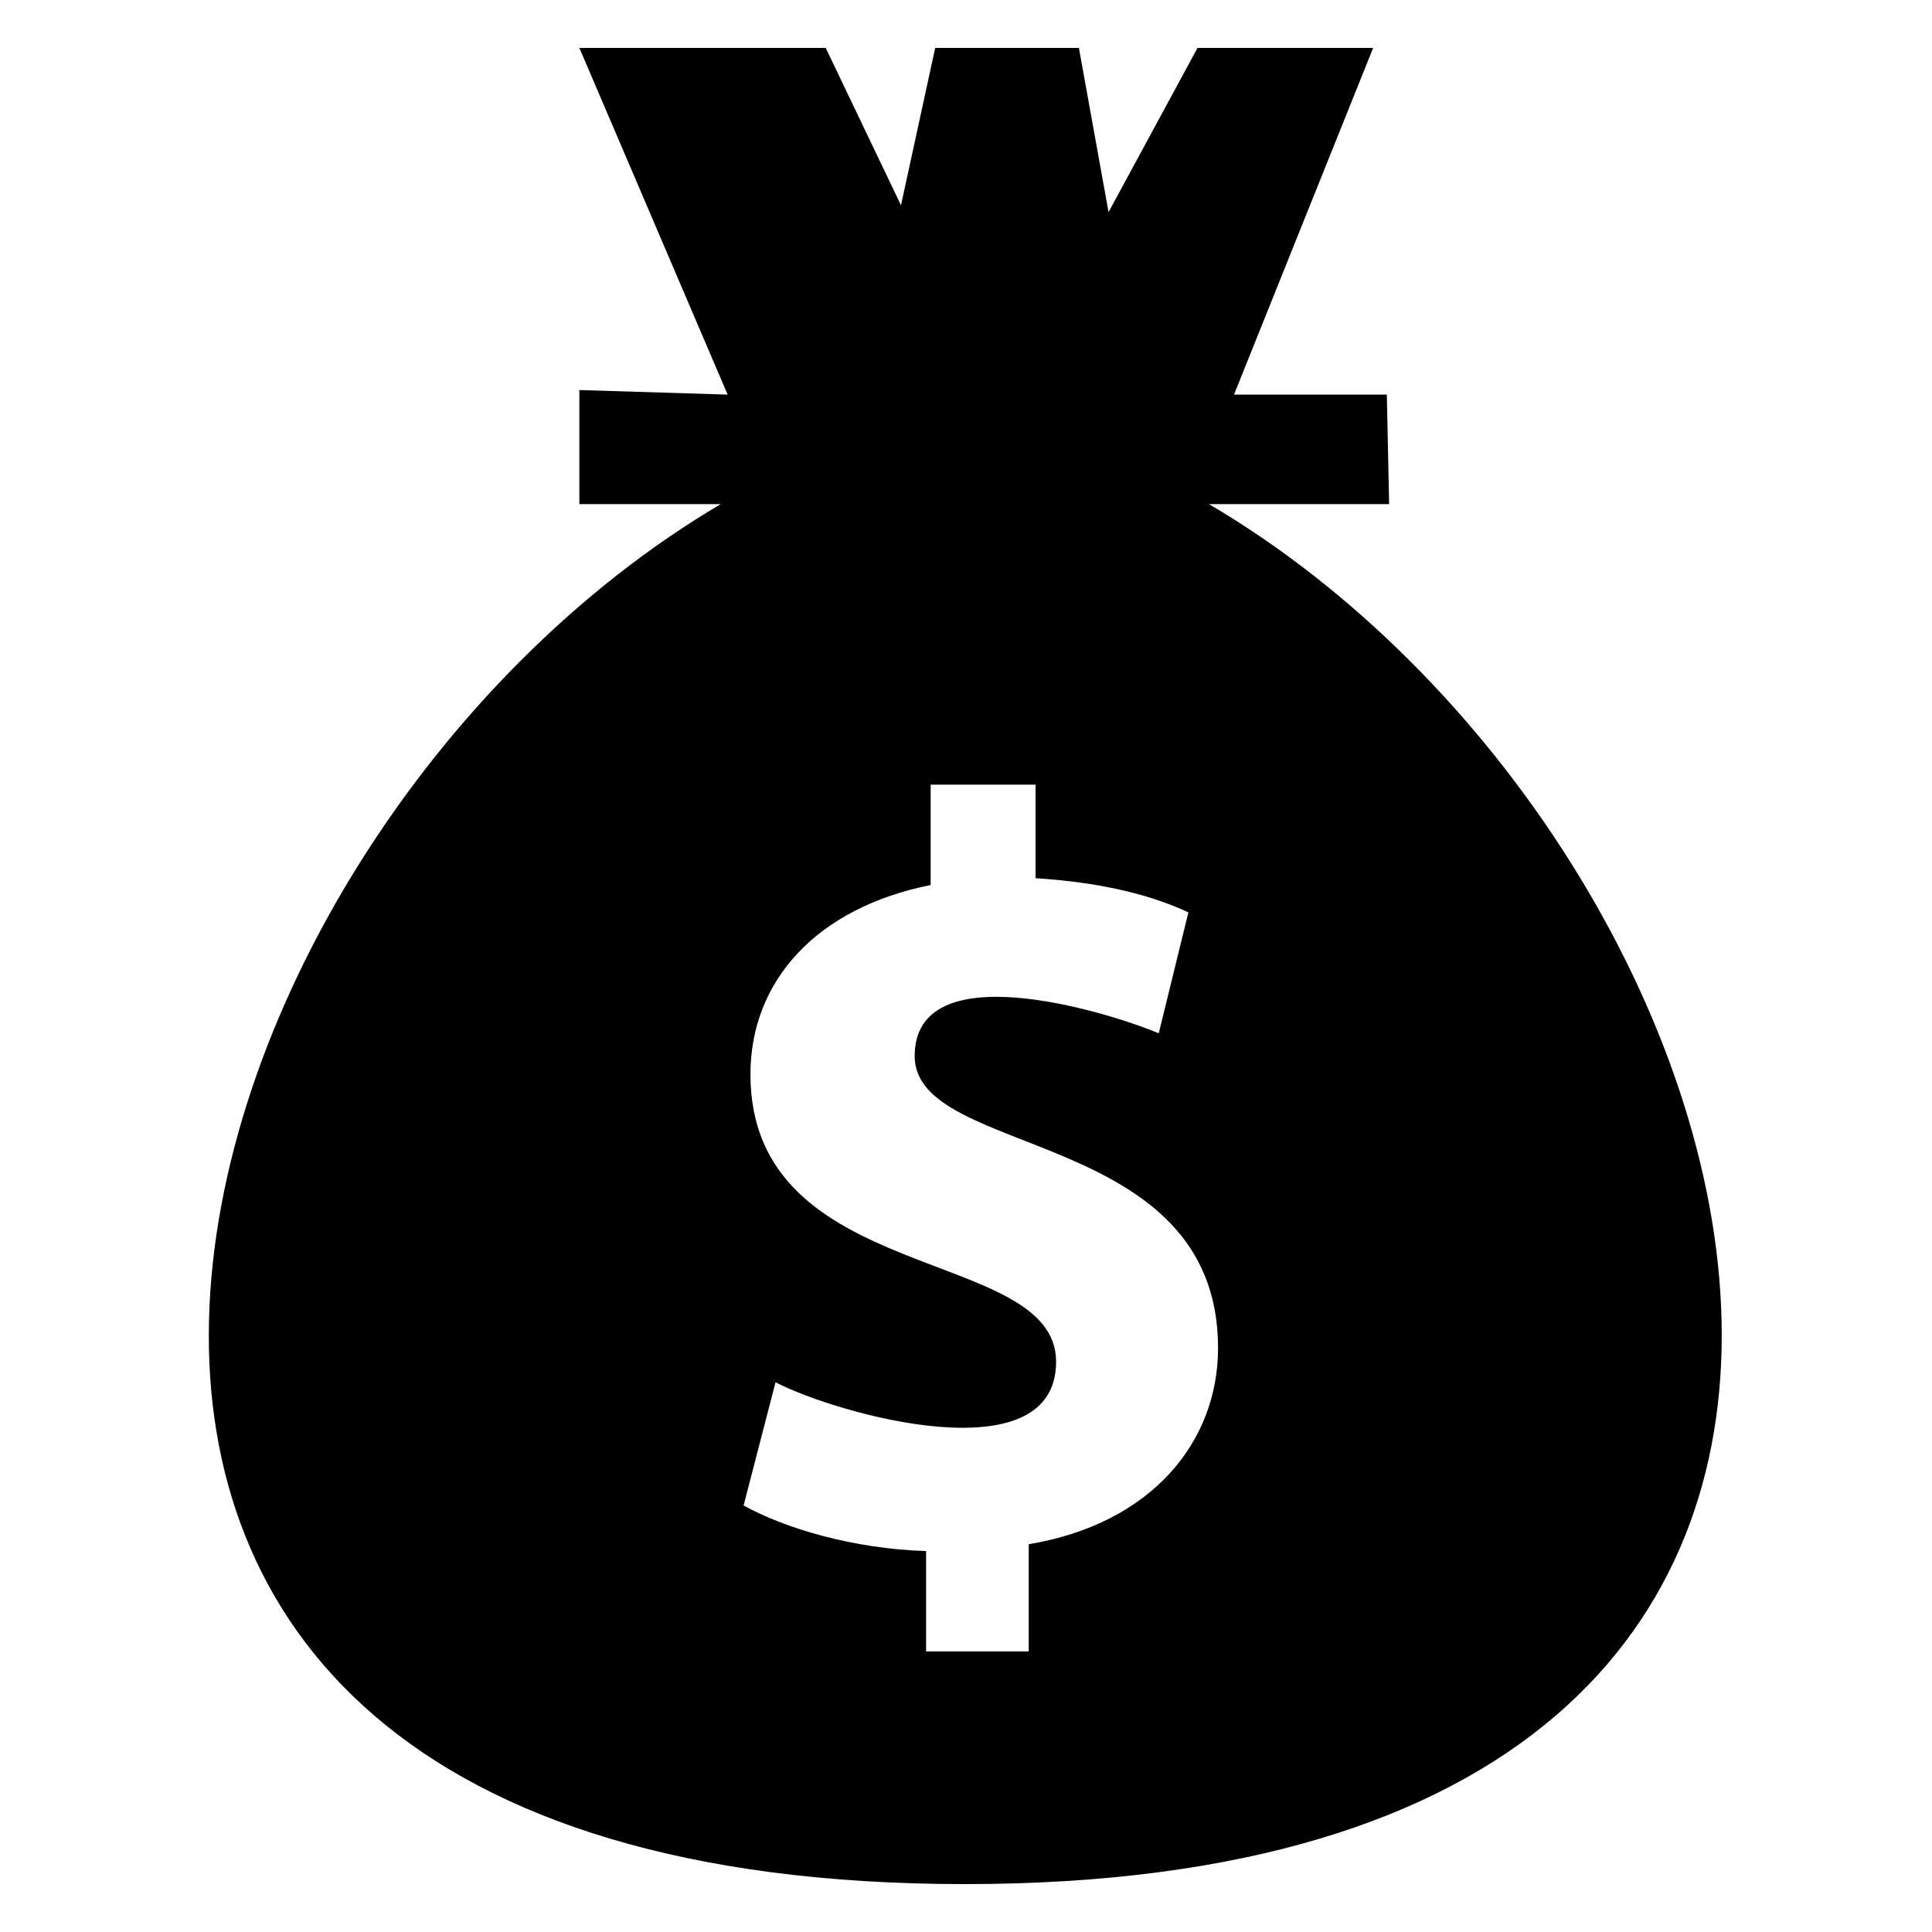 <svg height='300px' width='300px'  fill="#000000" xmlns="http://www.w3.org/2000/svg" xmlns:xlink="http://www.w3.org/1999/xlink" xml:space="preserve" version="1.1" style="shape-rendering:geometricPrecision;text-rendering:geometricPrecision;image-rendering:optimizeQuality;" viewBox="0 0 847 847" x="0px" y="0px" fill-rule="evenodd" clip-rule="evenodd"><defs><style type="text/css">
   
    .fil0 {fill:#000000}
   
  </style></defs><g><path class="fil0" d="M530 221l79 0 -1 -48 -67 0 61 -152 -77 0 -39 72 -13 -72 -63 0 -15 69 -33 -69 -108 0 65 152 -65 -2 0 50 62 0c-251,148 -383,605 107,605 490,0 359,-457 107,-605zm-79 456l0 47 -45 0 0 -44c-32,-1 -62,-10 -80,-20l14 -54c27,14 123,41 123,-9 0,-51 -134,-33 -134,-126 0,-41 29,-73 79,-83l0 -44 46 0 0 41c31,2 52,8 67,15l-13 53c-24,-10 -107,-35 -107,10 0,45 133,31 133,128 0,41 -29,77 -83,86z"></path></g></svg>